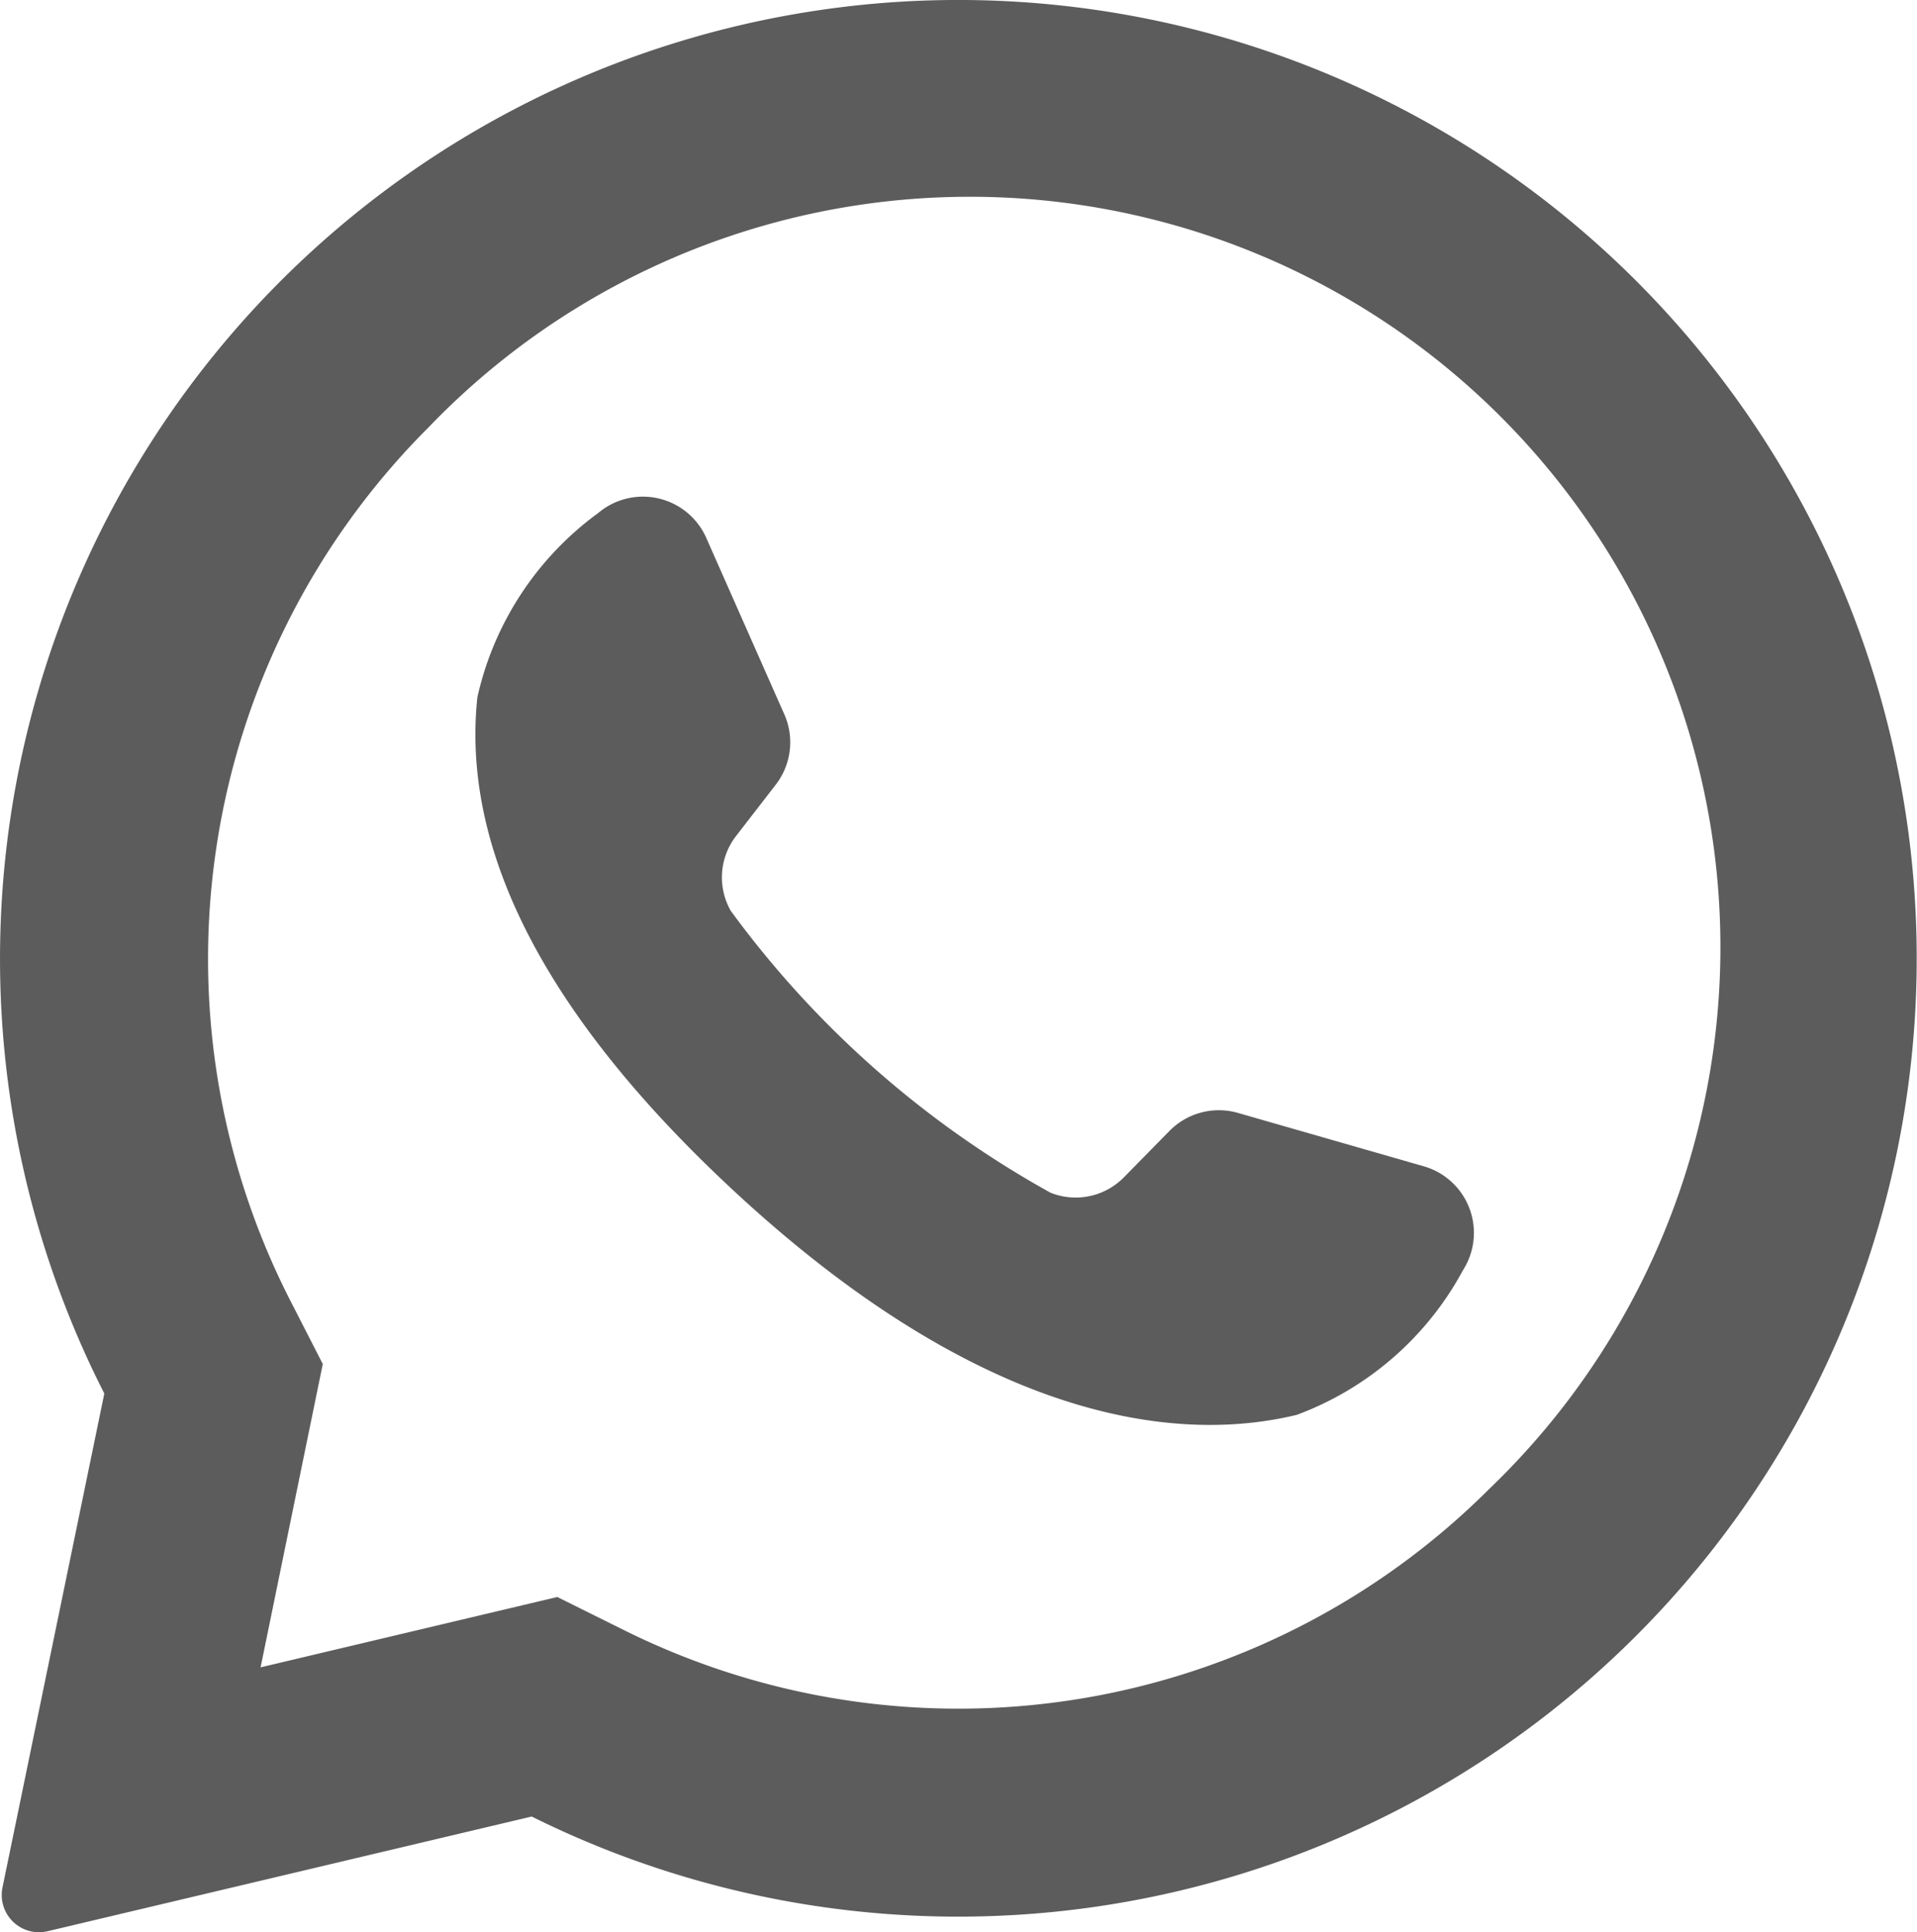 <svg xmlns="http://www.w3.org/2000/svg" width="13.838" height="13.951" viewBox="0 0 13.838 13.951"><path d="M8.271.008A6.922,6.922,0,0,0,2.443,10.061l-.735,3.566a.269.269,0,0,0,.326.316l3.494-.828A6.919,6.919,0,1,0,8.271.008ZM12.44,10.75A5.421,5.421,0,0,1,6.2,11.772l-.487-.242-2.142.508L4.02,9.848l-.24-.469a5.422,5.422,0,0,1,1-6.29A5.418,5.418,0,1,1,12.44,10.75Z" transform="translate(-1.69 0)" fill="#5c5c5c"></path><path d="M111.424,112.253l-1.34-.385a.5.5,0,0,0-.494.13l-.328.334a.488.488,0,0,1-.531.112,7.154,7.154,0,0,1-2.308-2.035.488.488,0,0,1,.039-.541l.286-.37a.5.5,0,0,0,.062-.507l-.564-1.275a.5.5,0,0,0-.78-.179,2.254,2.254,0,0,0-.872,1.33c-.1.939.308,2.123,1.83,3.544,1.759,1.642,3.168,1.859,4.085,1.637a2.254,2.254,0,0,0,1.2-1.045A.5.5,0,0,0,111.424,112.253Z" transform="translate(-101.148 -103.833)" fill="#5c5c5c"></path></svg>